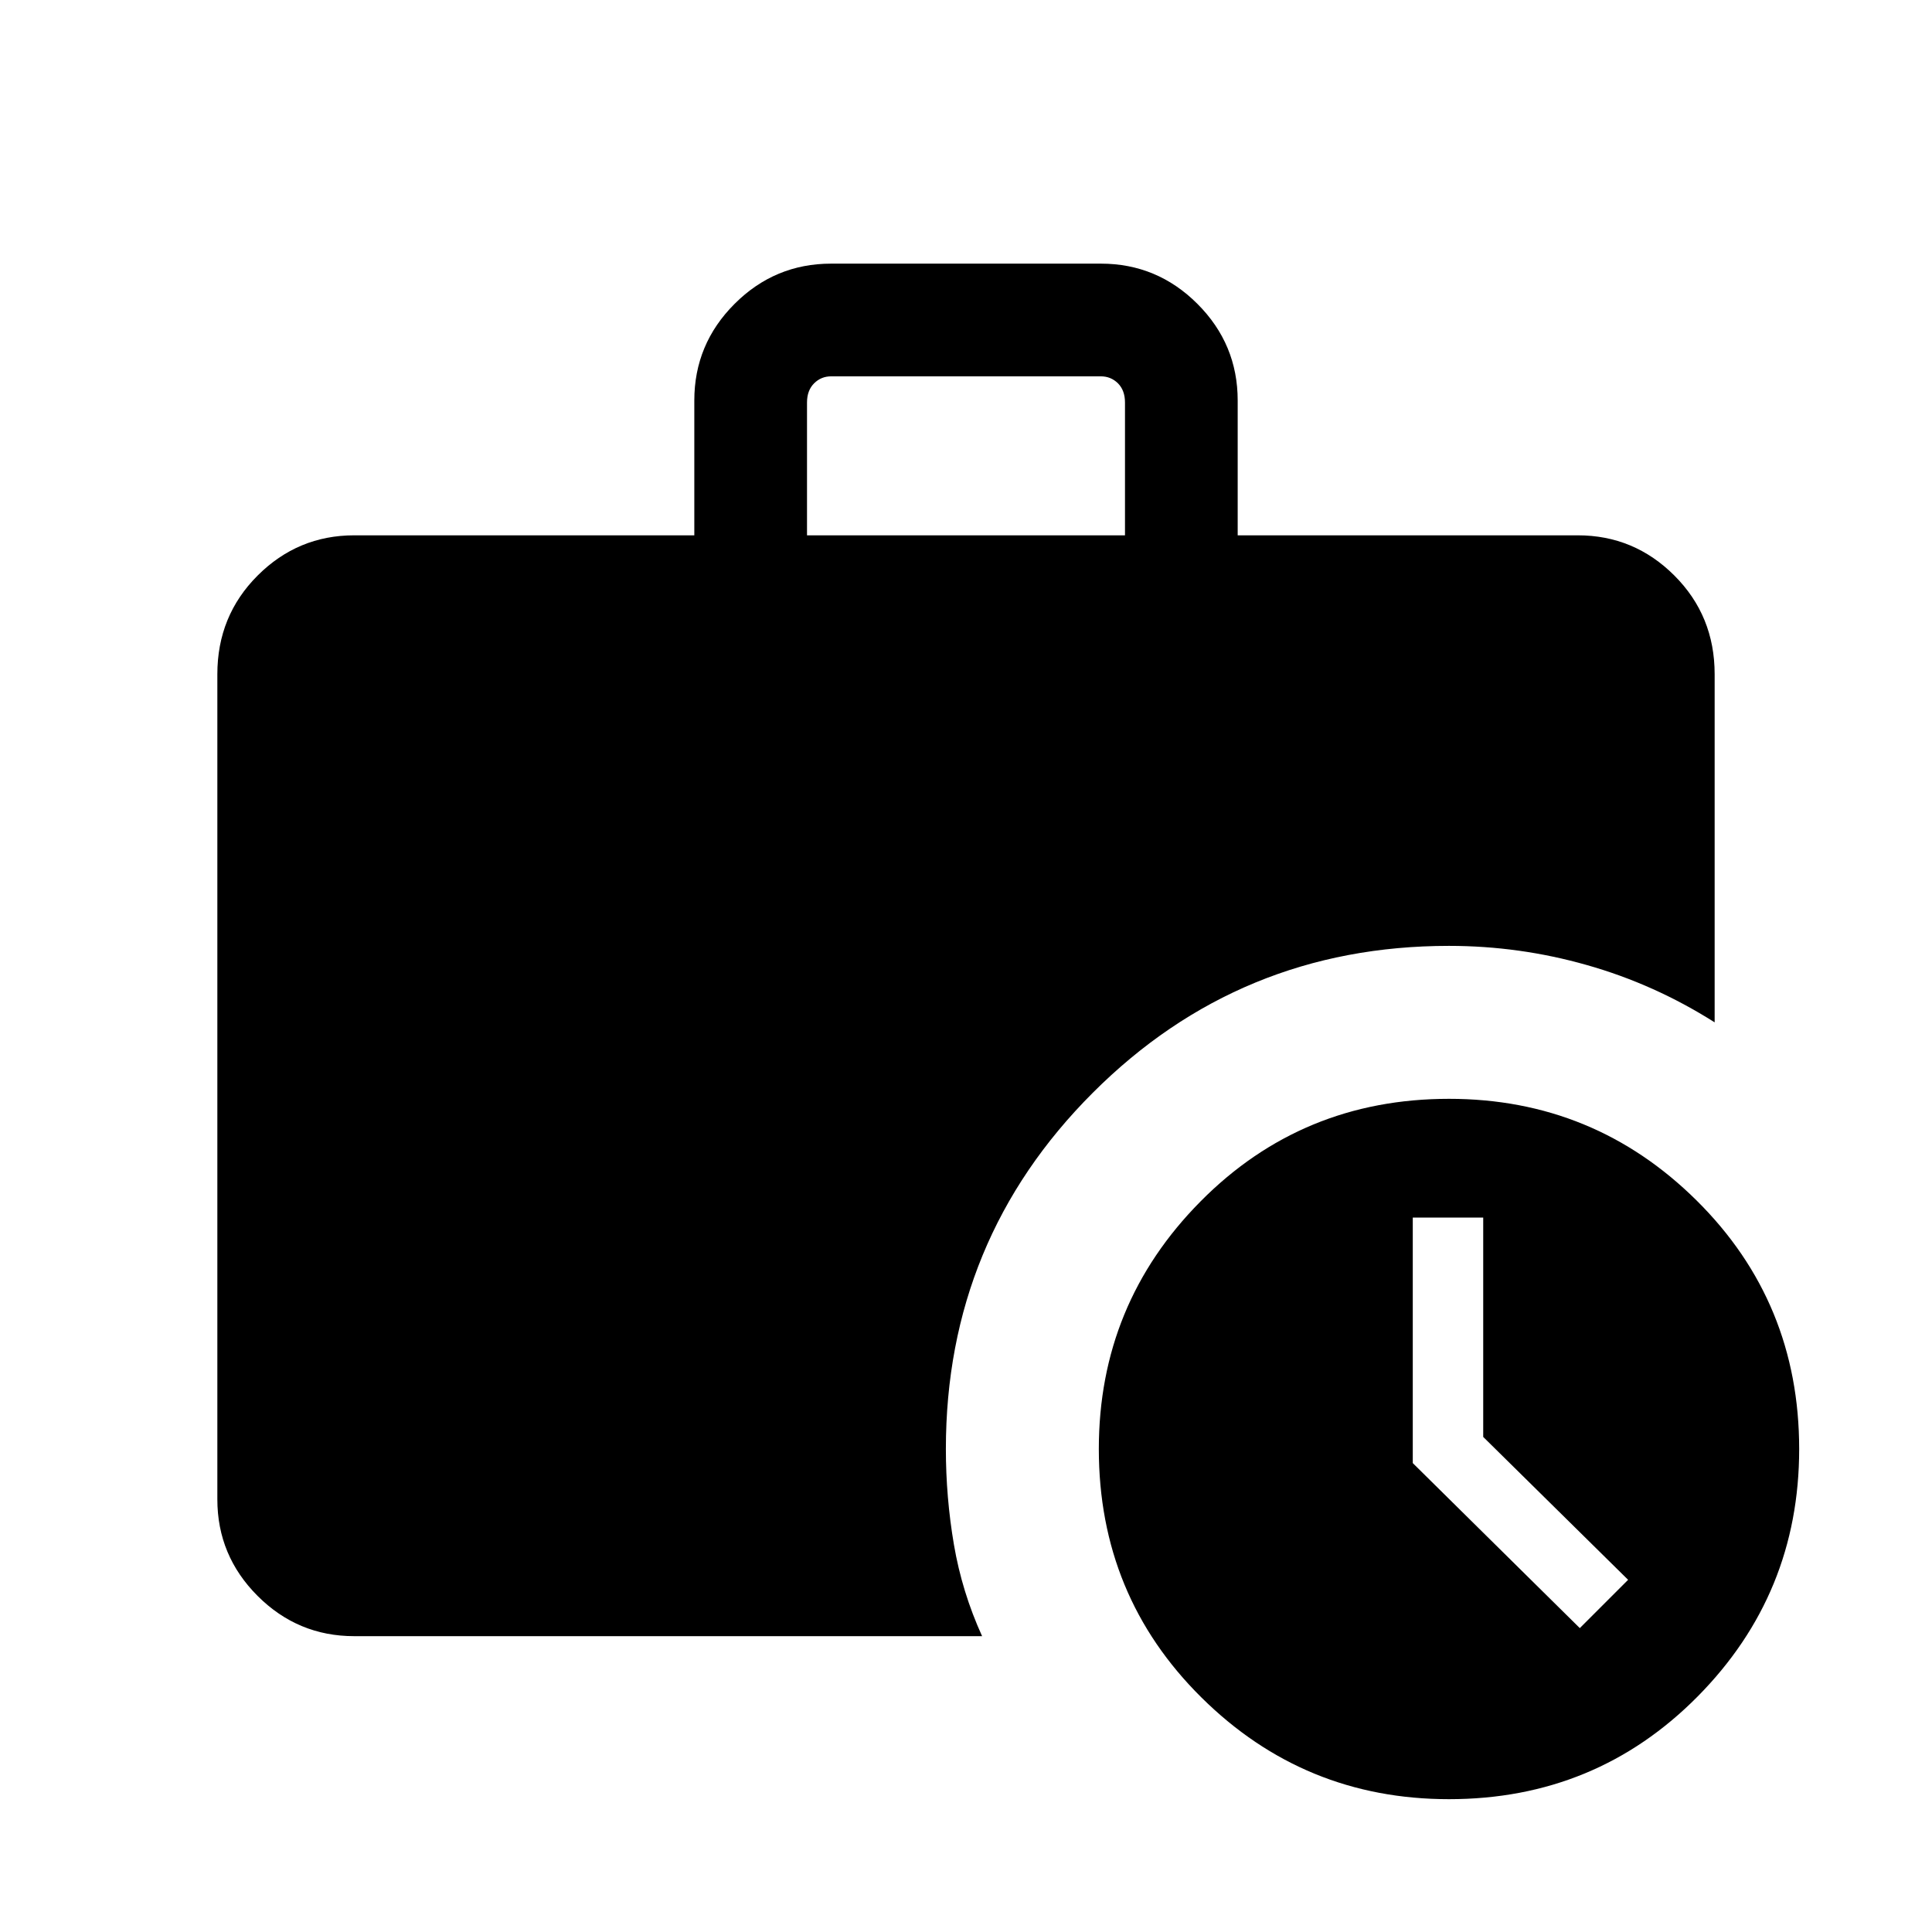 <svg xmlns="http://www.w3.org/2000/svg" height="24" width="24"><path d="M11.75 18Q11.75 18.6 11.85 19.188Q11.95 19.775 12.2 20.325H4.4Q3.7 20.325 3.2 19.825Q2.7 19.325 2.7 18.625V8.375Q2.7 7.65 3.2 7.15Q3.7 6.65 4.4 6.65H8.625V4.975Q8.625 4.275 9.125 3.775Q9.625 3.275 10.325 3.275H13.675Q14.375 3.275 14.875 3.775Q15.375 4.275 15.375 4.975V6.65H19.6Q20.3 6.65 20.8 7.15Q21.3 7.65 21.3 8.375V12.7Q20.55 12.225 19.712 11.988Q18.875 11.75 18 11.75Q15.4 11.75 13.575 13.575Q11.75 15.4 11.75 18ZM10.025 6.65H13.975V5Q13.975 4.85 13.888 4.762Q13.8 4.675 13.675 4.675H10.325Q10.2 4.675 10.113 4.762Q10.025 4.85 10.025 5ZM18 22.35Q16.2 22.35 14.925 21.087Q13.65 19.825 13.65 18Q13.65 16.2 14.913 14.925Q16.175 13.65 18 13.65Q19.8 13.65 21.075 14.912Q22.35 16.175 22.35 18Q22.35 19.8 21.088 21.075Q19.825 22.35 18 22.35ZM19.625 20.225 20.225 19.625 18.425 17.85V15.125H17.55V18.175Z"/></svg>